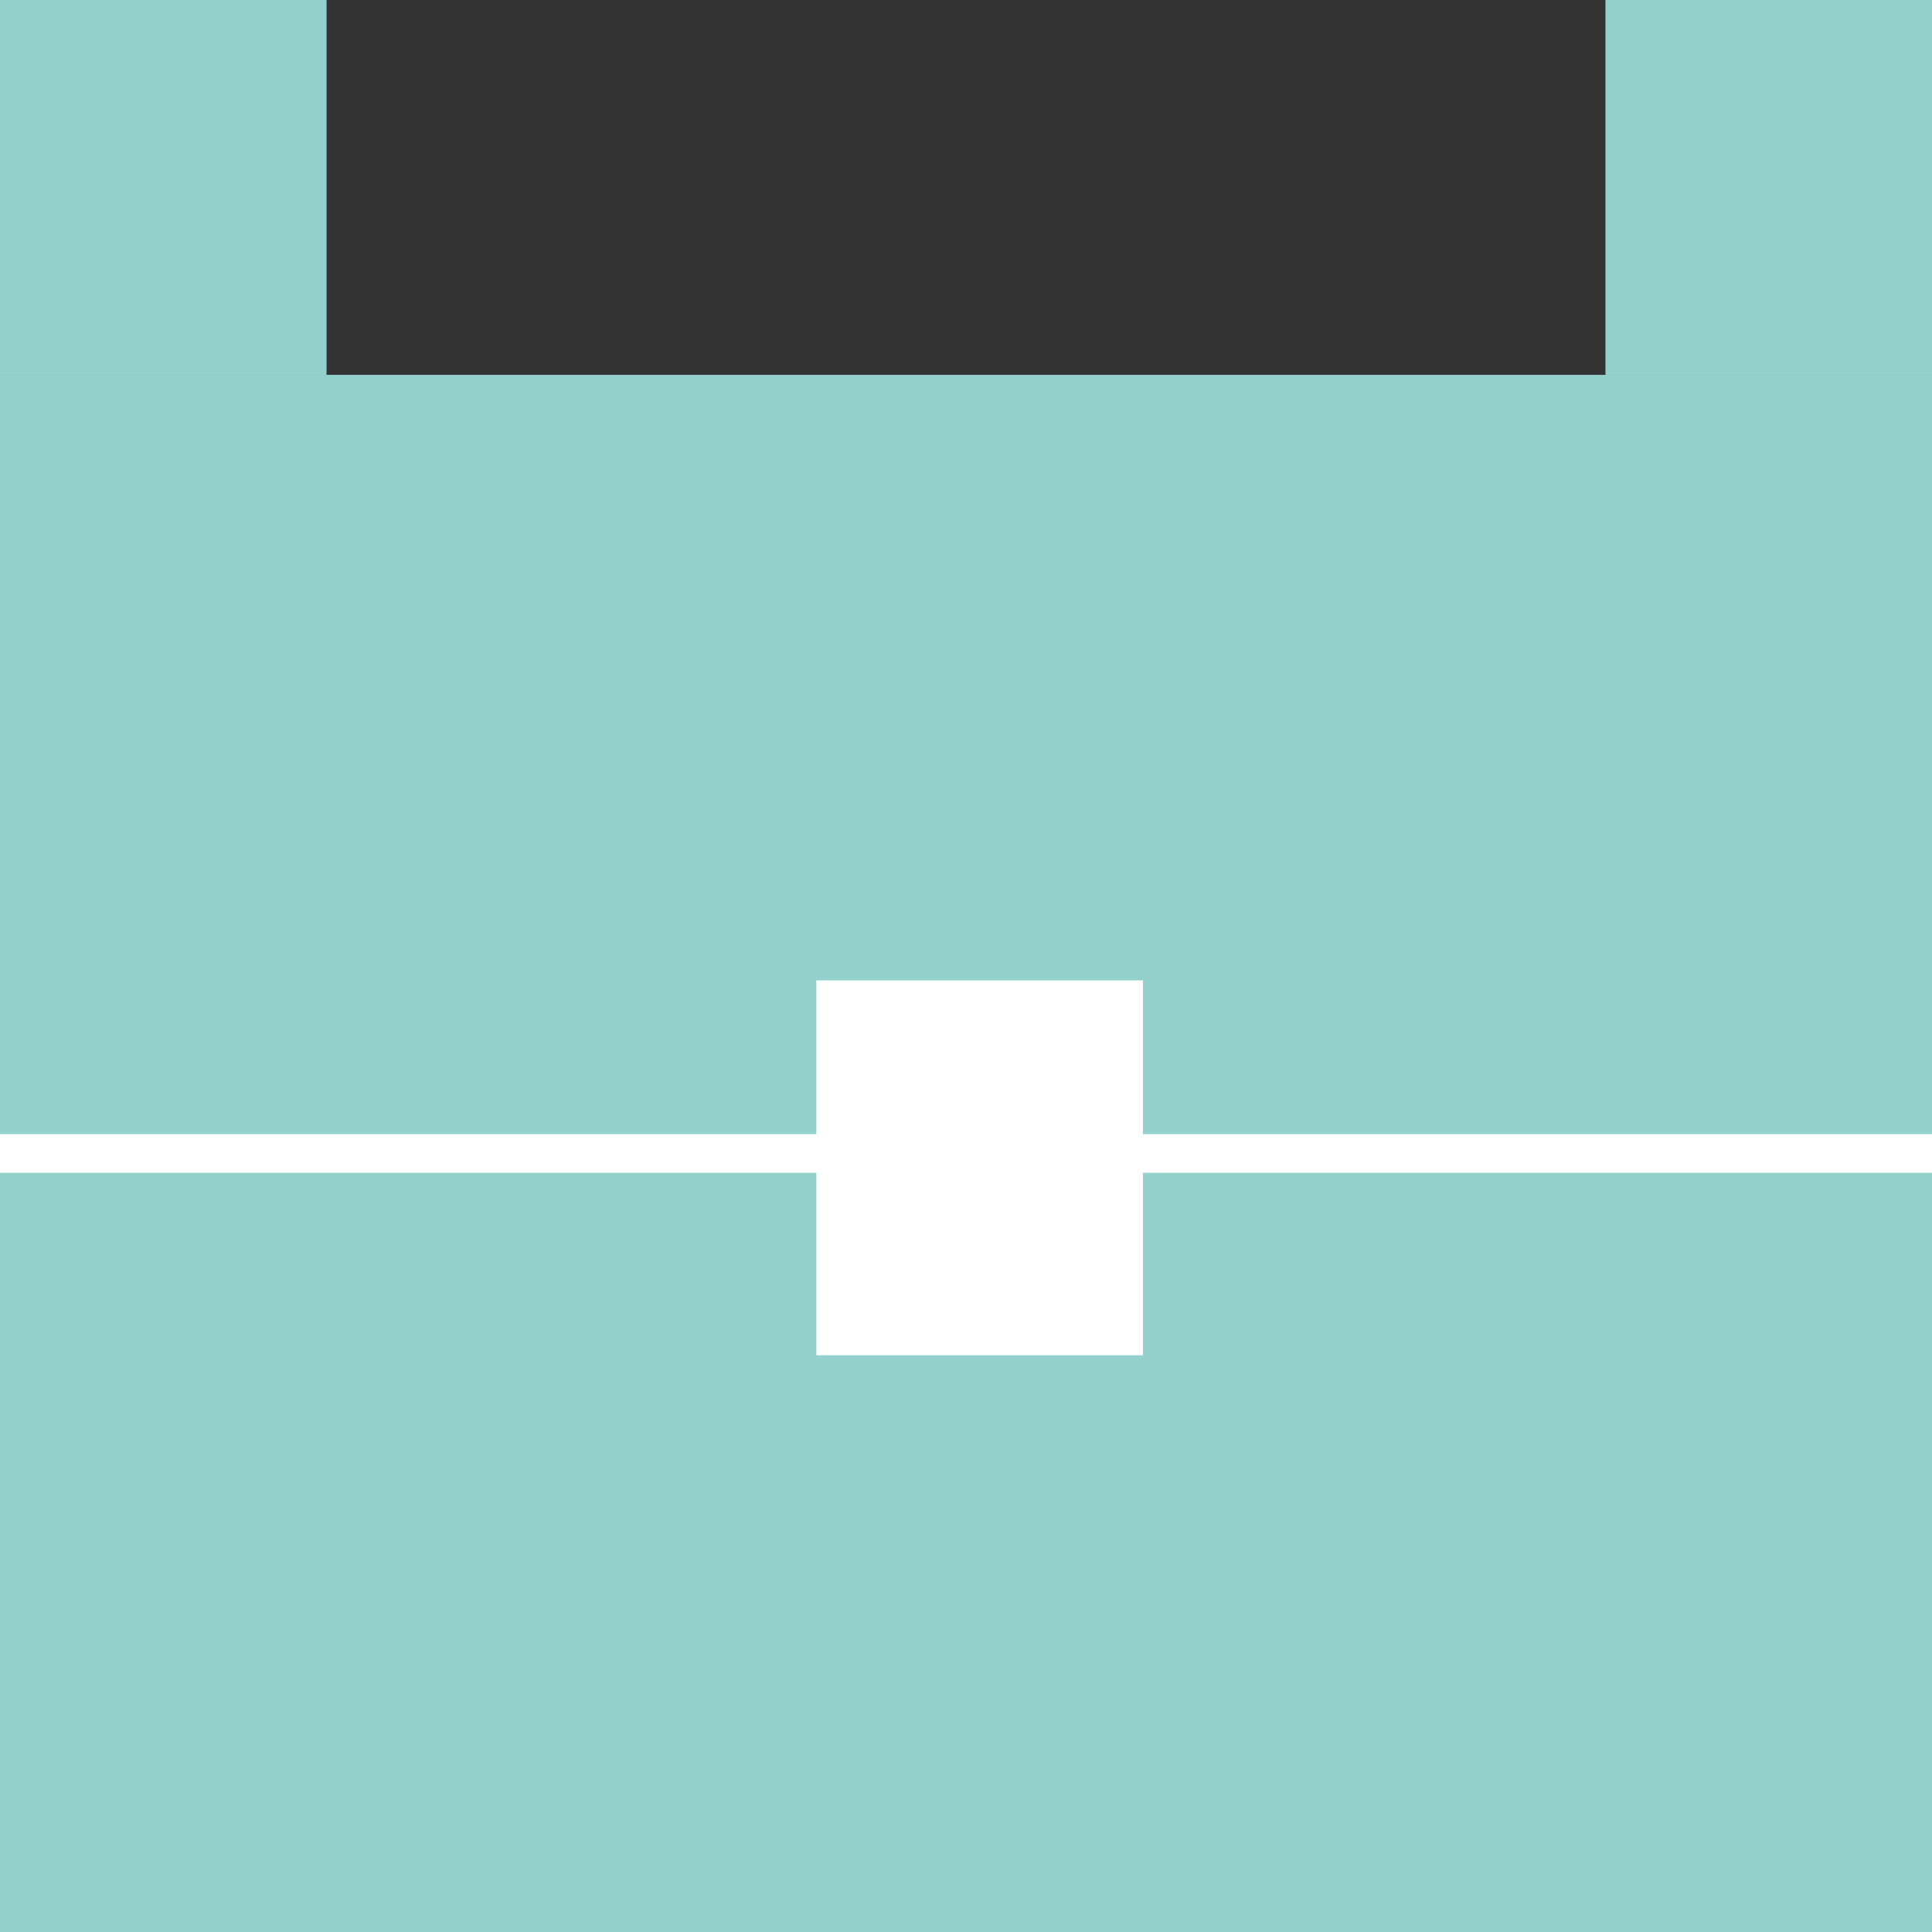<svg width="50" height="50" viewBox="0 0 50 50" fill="none" xmlns="http://www.w3.org/2000/svg">
<rect x="0" y="0" width="50" height="50" fill="#333333" stroke="none"/>
<path d="M0 9.701H50V50H0V9.701Z" fill="#95D1CC"/>
<path d="M3.07826e-08 29.851L50 29.851" stroke="white"/>
<rect width="8.451" height="9.701" fill="#95D1CC"/>
<rect x="41.549" width="8.451" height="9.701" fill="#95D1CC"/>
<rect x="21.127" y="25.373" width="8.451" height="9.701" fill="white"/>
</svg>
